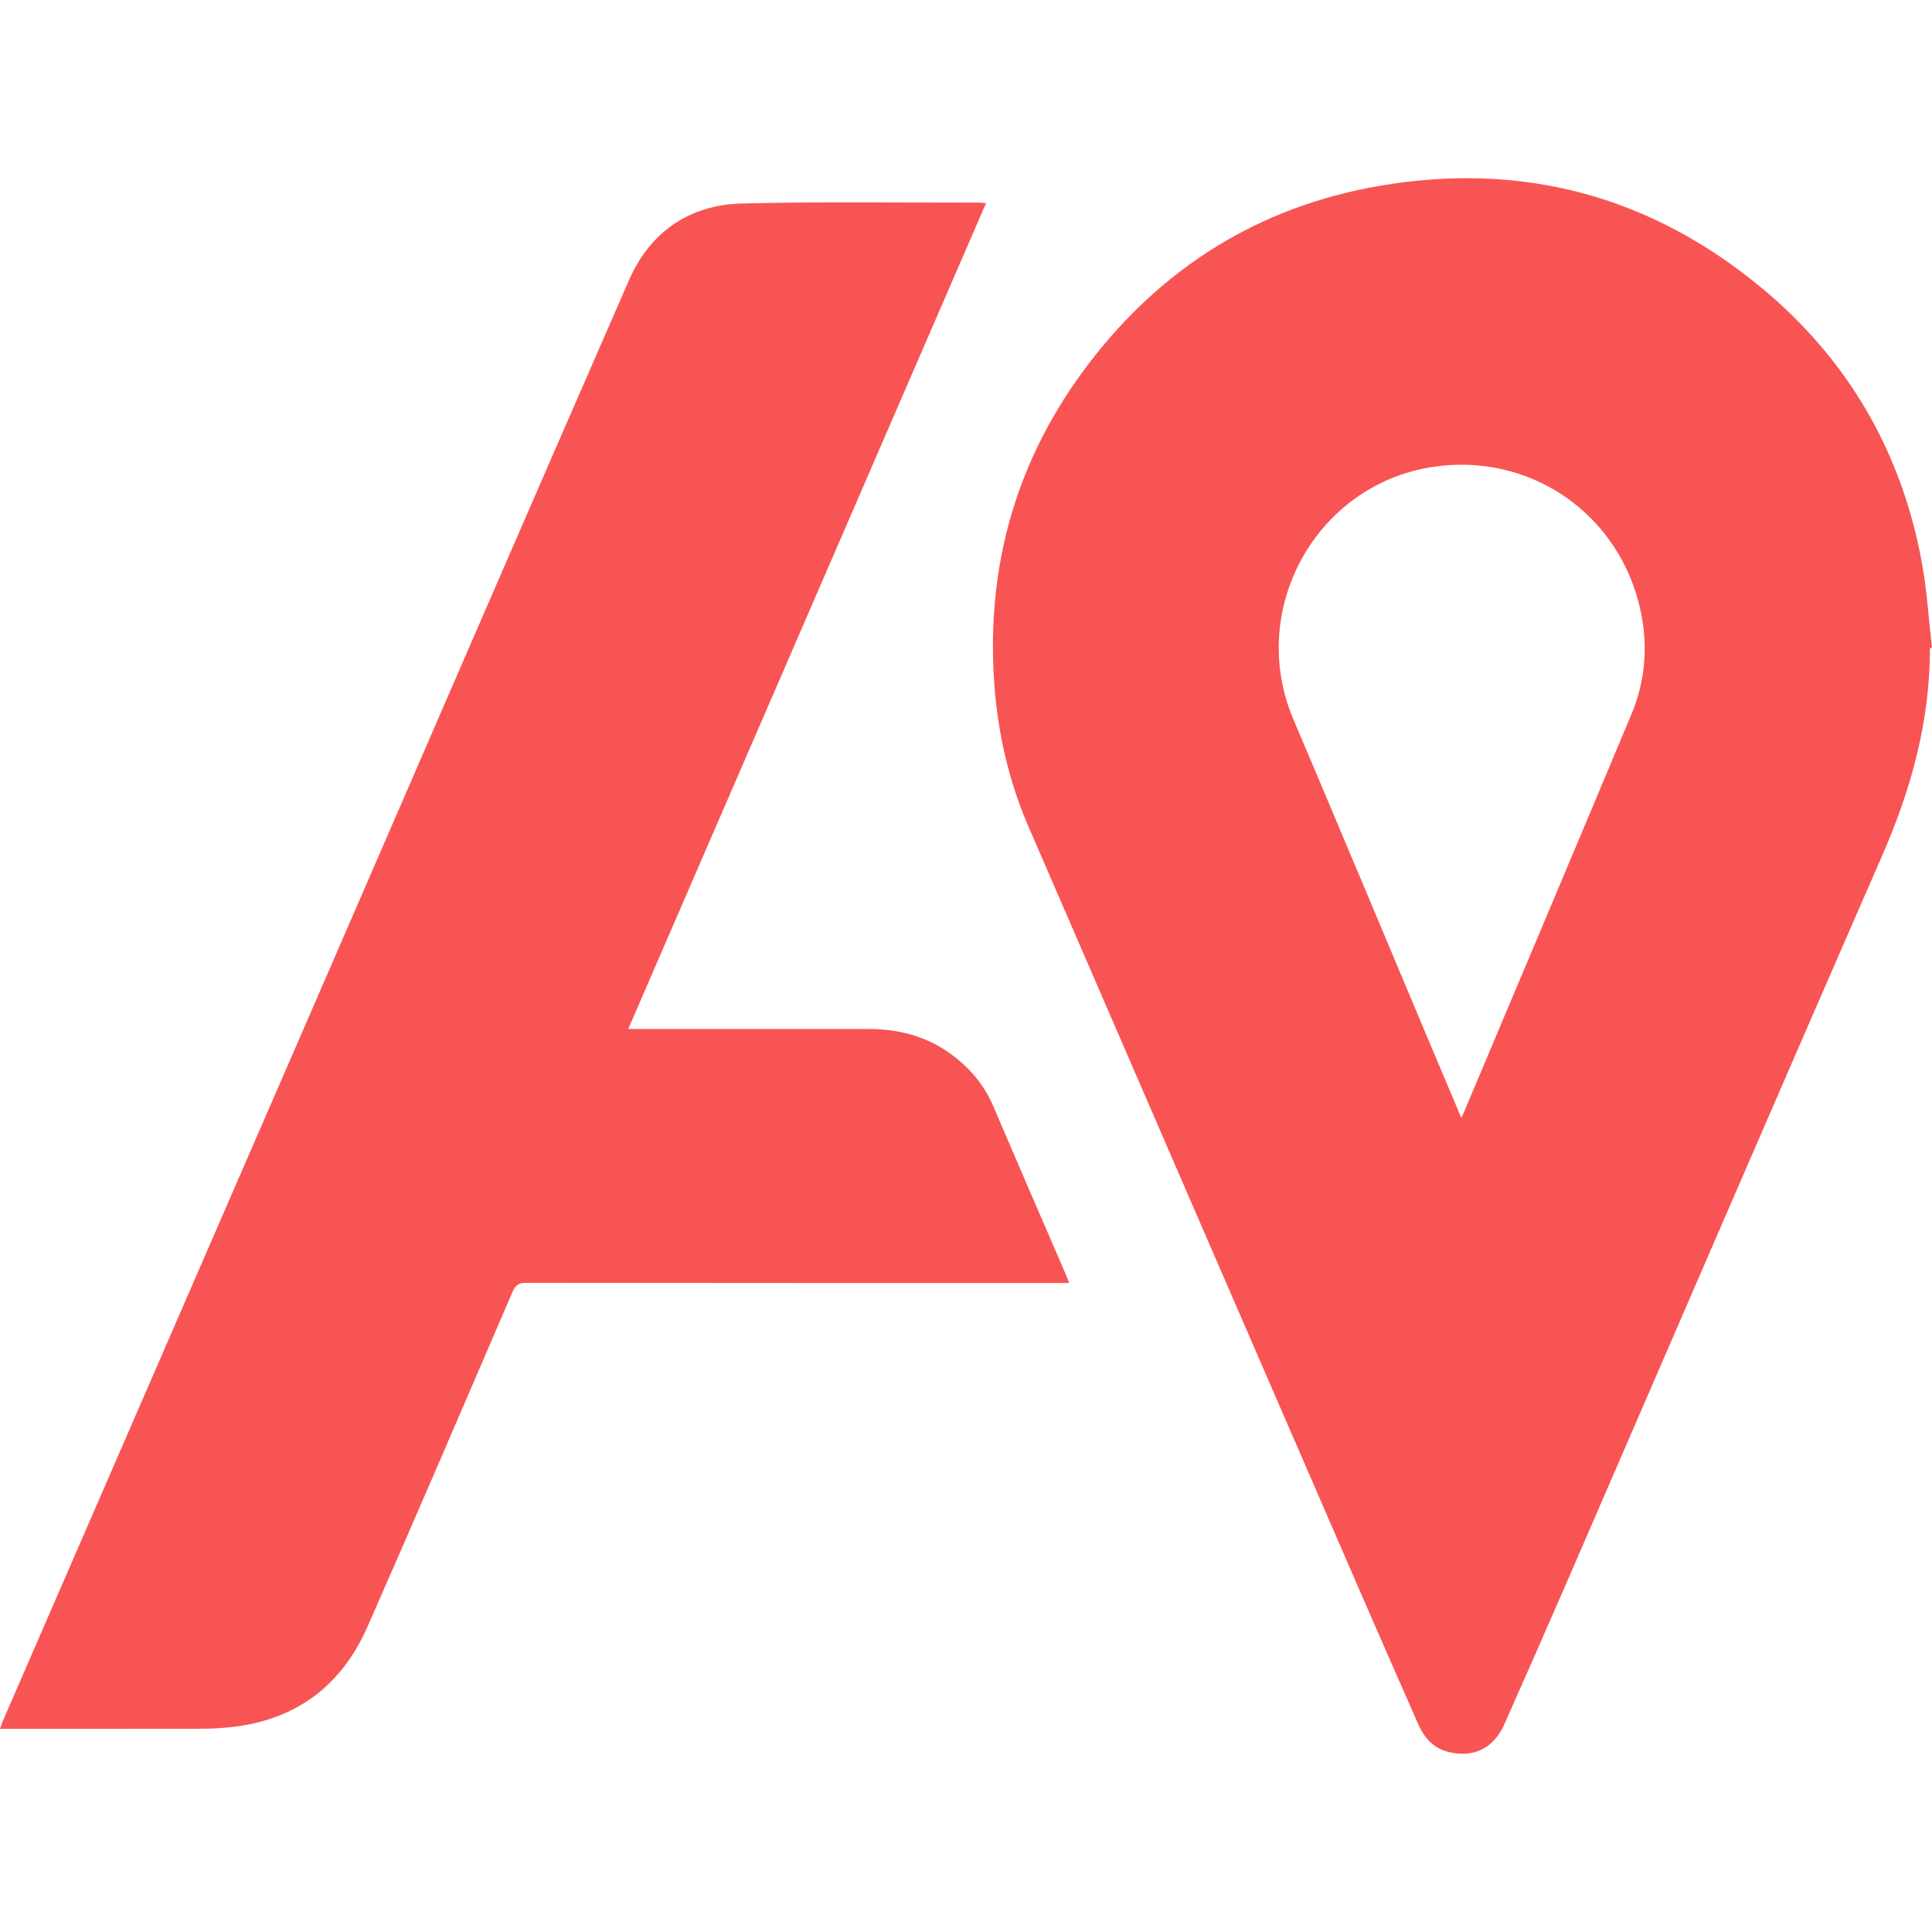 <svg xmlns="http://www.w3.org/2000/svg" width="70" height="70" viewBox="0 0 70 70" fill="none">
<path fill-rule="evenodd" clip-rule="evenodd" d="M69.925 23.479C69.929 26.112 69.253 28.576 68.204 30.978C64.395 39.695 60.628 48.43 56.842 57.157C56.074 58.928 55.295 60.694 54.512 62.459C54.12 63.344 53.395 63.701 52.483 63.477C51.928 63.342 51.599 62.958 51.379 62.457C50.729 60.975 50.073 59.495 49.429 58.01C45.371 48.658 41.312 39.307 37.264 29.951C36.547 28.295 36.15 26.554 36.023 24.752C35.723 20.47 36.842 16.595 39.438 13.187C42.104 9.688 45.62 7.49 49.959 6.738C55.133 5.842 59.794 7.085 63.837 10.44C66.967 13.037 68.903 16.385 69.635 20.398C69.82 21.411 69.88 22.446 69.998 23.471L69.925 23.479ZM52.945 40.501C52.998 40.389 53.028 40.331 53.053 40.27C55.074 35.474 57.101 30.68 59.11 25.878C59.609 24.686 59.715 23.433 59.45 22.166C58.711 18.631 55.449 16.372 51.896 16.92C47.671 17.572 45.181 22.102 46.86 26.057C48.494 29.907 50.108 33.767 51.731 37.622C52.128 38.562 52.524 39.503 52.945 40.501Z" fill="#F85454"/>
<path d="M35.726 7.36C31.398 17.349 27.088 27.297 22.762 37.281H23.143C25.921 37.281 28.698 37.28 31.476 37.282C32.522 37.283 33.5 37.524 34.369 38.131C35.09 38.636 35.647 39.273 35.996 40.095C36.861 42.125 37.741 44.147 38.615 46.173C38.651 46.258 38.684 46.344 38.741 46.485H38.349C31.922 46.485 25.495 46.487 19.069 46.478C18.8 46.478 18.675 46.563 18.571 46.805C16.825 50.856 15.091 54.911 13.311 58.947C12.384 61.05 10.764 62.295 8.453 62.567C8.069 62.612 7.679 62.635 7.292 62.636C4.989 62.642 2.685 62.639 0.382 62.639C0.27 62.639 0.158 62.639 0 62.639C0.045 62.514 0.071 62.427 0.107 62.344C3.943 53.515 7.782 44.687 11.617 35.857C15.34 27.287 19.047 18.711 22.79 10.15C23.554 8.403 24.978 7.421 26.884 7.373C29.754 7.301 32.627 7.346 35.499 7.342C35.554 7.342 35.61 7.351 35.726 7.36Z" fill="#F85454"/>
</svg>